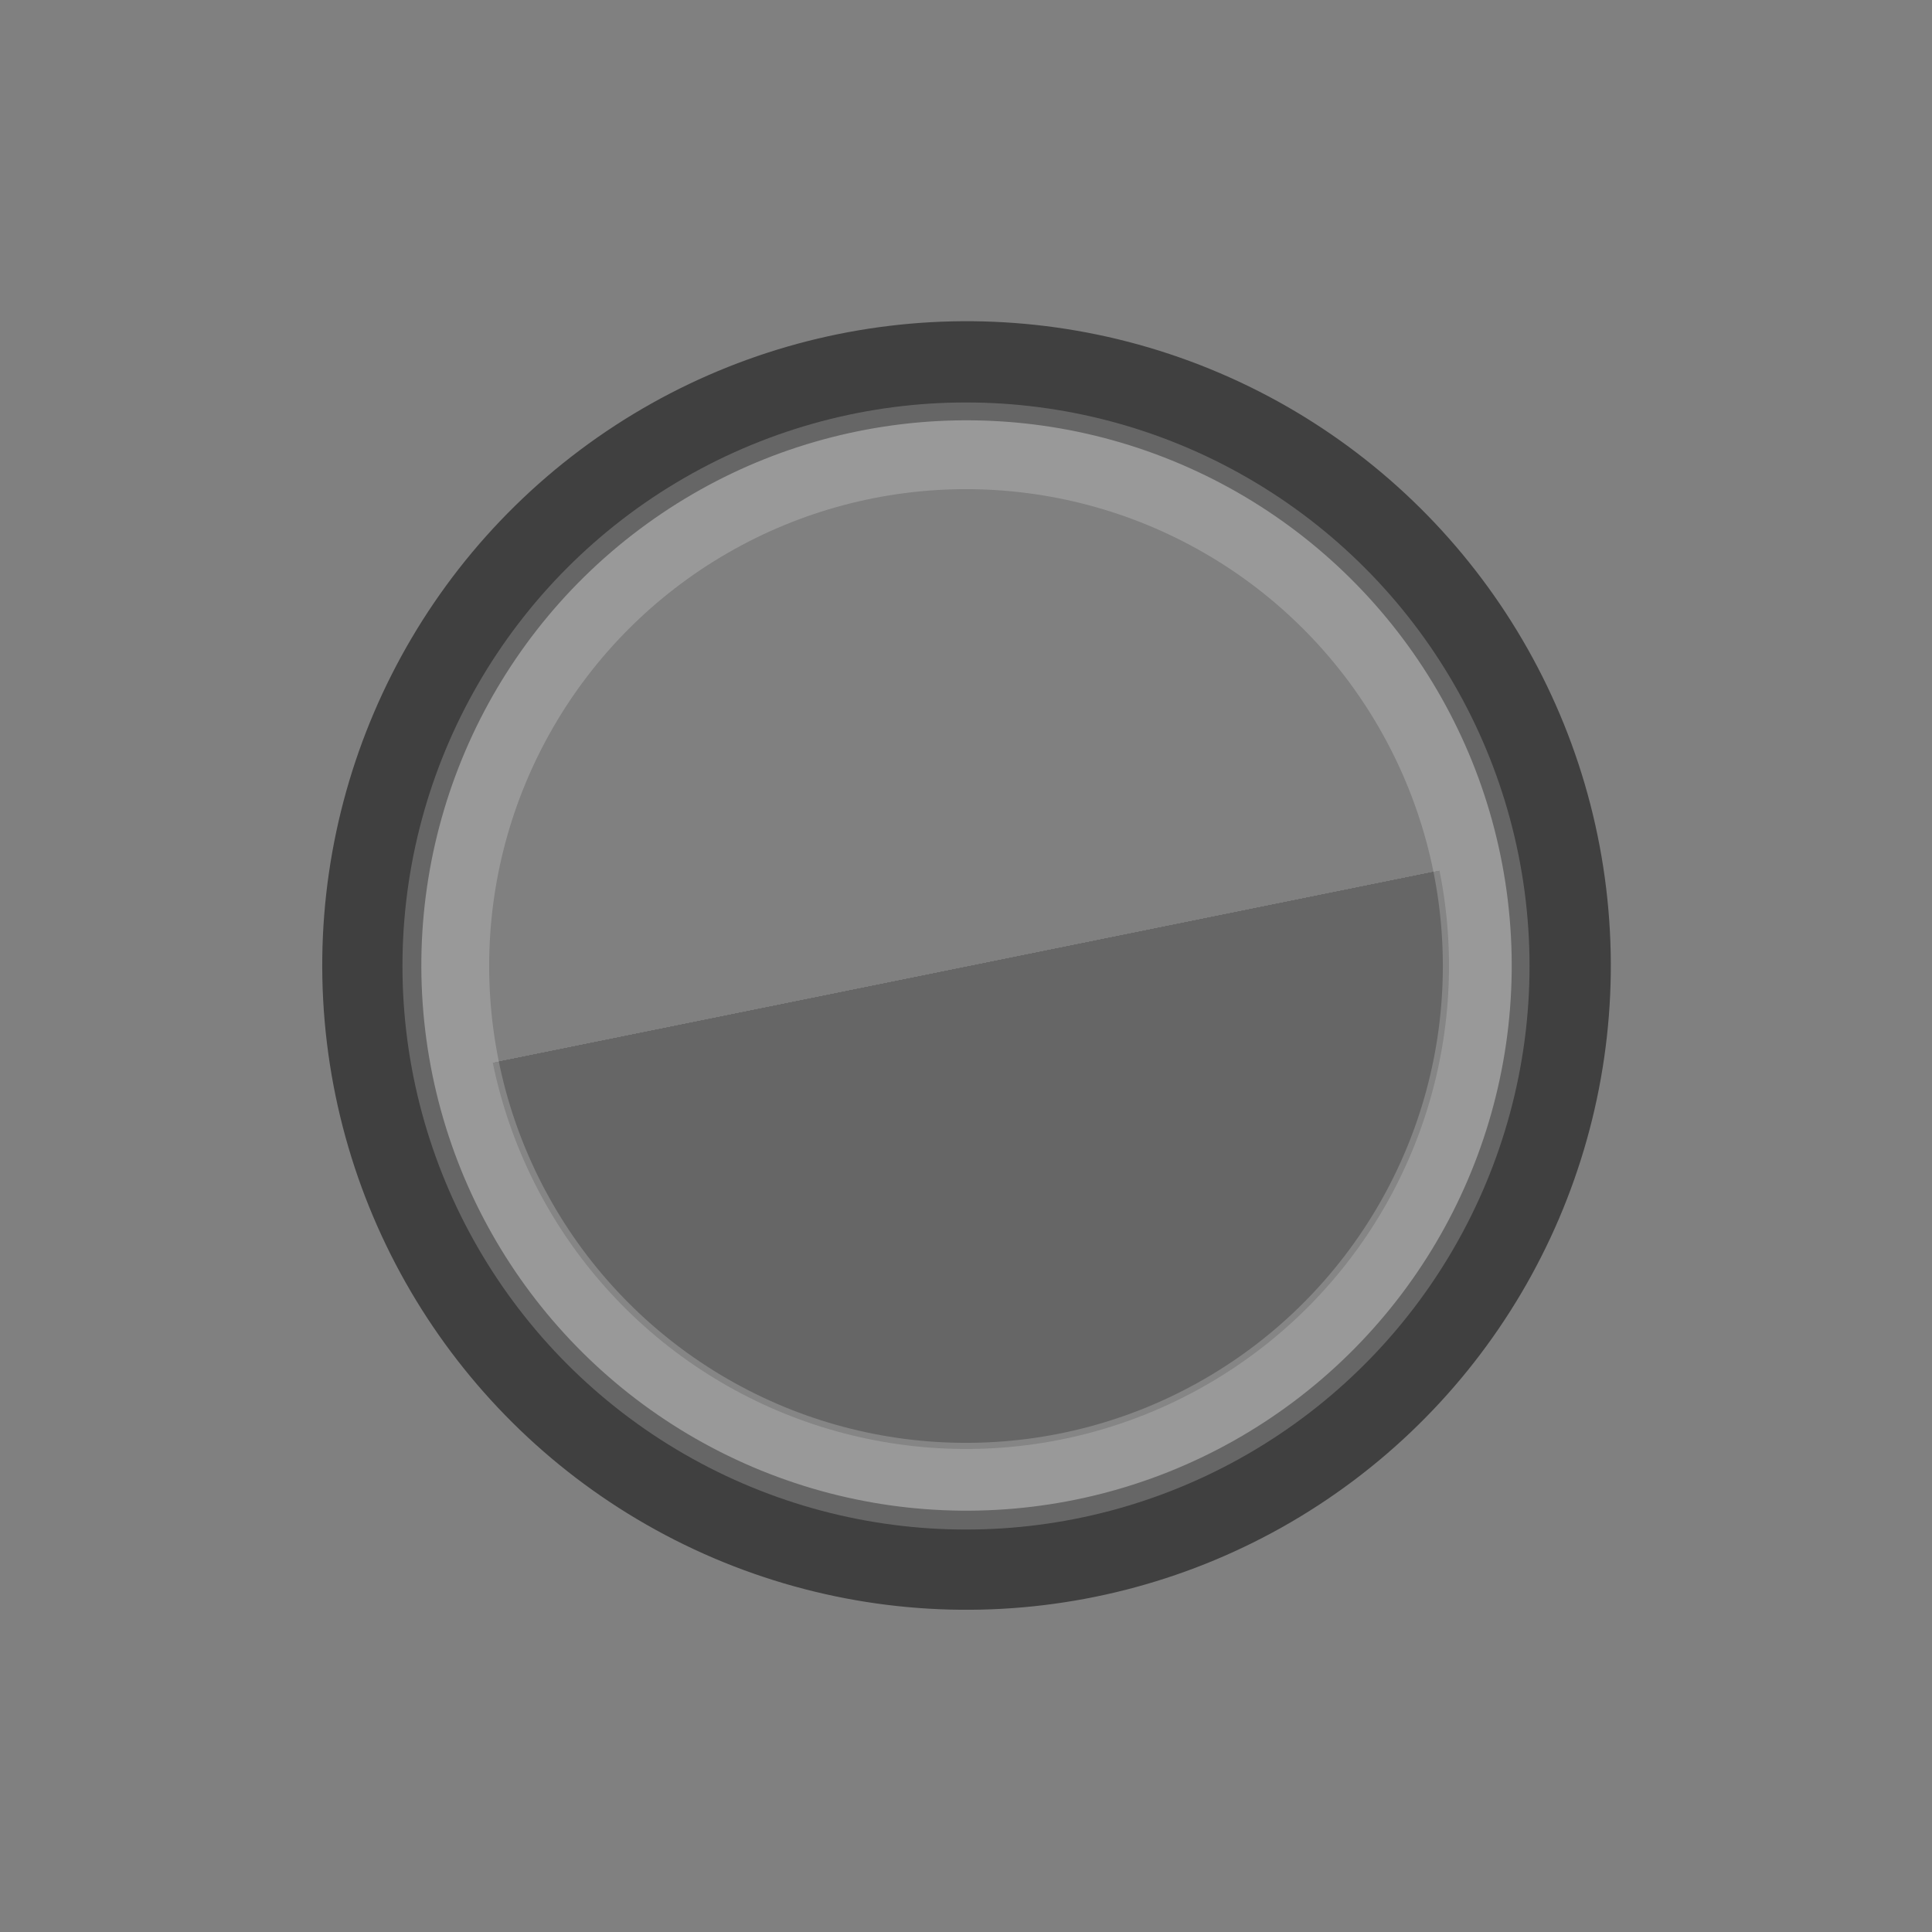 <?xml version="1.0" encoding="UTF-8" standalone="no"?>
<svg
   xmlns:dc="http://purl.org/dc/elements/1.1/"
   xmlns:cc="http://creativecommons.org/ns#"
   xmlns:rdf="http://www.w3.org/1999/02/22-rdf-syntax-ns#"
   xmlns:svg="http://www.w3.org/2000/svg"
   xmlns="http://www.w3.org/2000/svg"
   xmlns:xlink="http://www.w3.org/1999/xlink"
   xmlns:sodipodi="http://sodipodi.sourceforge.net/DTD/sodipodi-0.dtd"
   xmlns:inkscape="http://www.inkscape.org/namespaces/inkscape"
   width="24"
   height="24"
   viewBox="0 0 24 24"
   version="1.1"
   id="svg4"
   sodipodi:docname="unmaximize.svg"
   inkscape:version="1.0.2 (e86c870879, 2021-01-15)">
  <rect x="0" y="0" width="24" height="24" fill="#808080" stroke="none"/>
  <defs
     id="defs8">
    <linearGradient
       inkscape:collect="always"
       id="linearGradient876">
      <stop
         style="stop-color:#000000;stop-opacity:1;"
         offset="0"
         id="stop872" />
      <stop
         style="stop-color:#000000;stop-opacity:0;"
         offset="1"
         id="stop874" />
    </linearGradient>
    <linearGradient
       inkscape:collect="always"
       xlink:href="#linearGradient876"
       id="linearGradient878"
       x1="11.989"
       y1="12.005"
       x2="11.992"
       y2="12.004"
       gradientUnits="userSpaceOnUse"
       gradientTransform="matrix(0.75,0,0,0.75,-19.435,4.383)" />
  </defs>
  <sodipodi:namedview
     pagecolor="#ffffff"
     bordercolor="#666666"
     borderopacity="1"
     objecttolerance="10"
     gridtolerance="10"
     guidetolerance="10"
     inkscape:pageopacity="0"
     inkscape:pageshadow="2"
     inkscape:window-width="1918"
     inkscape:window-height="998"
     id="namedview6"
     showgrid="false"
     inkscape:zoom="45.254834"
     inkscape:cx="12.308161"
     inkscape:cy="12.307617"
     inkscape:window-x="0"
     inkscape:window-y="24"
     inkscape:window-maximized="1"
     inkscape:current-layer="svg4"
     inkscape:document-rotation="0" />
  <circle
     style="opacity:0.2;fill:url(#linearGradient878);fill-opacity:1;stroke:none;stroke-width:0.795;stroke-linecap:round;stroke-linejoin:round"
     id="path830"
     transform="rotate(-82.945)"
     r="6"
     cy="13.383"
     cx="-10.435" />
  <ellipse
     style="opacity:0.5;fill:none;stroke:#000000;stroke-width:1.231;stroke-linecap:round;stroke-linejoin:round;stroke-miterlimit:4;stroke-dasharray:none;stroke-opacity:1"
     id="path830-3"
     cx="16.799"
     cy="-2.409"
     transform="matrix(0.6,0.8,-0.8,0.6,0,0)"
     rx="7.388"
     ry="7.388" />
  <ellipse
     style="opacity:0.2;fill:none;stroke:#ffffff;stroke-width:1.077;stroke-linecap:round;stroke-linejoin:round;stroke-miterlimit:4;stroke-dasharray:none;stroke-opacity:1"
     id="path830-3-6"
     cx="12"
     cy="12"
     rx="6.462"
     ry="6.462" />
</svg>
